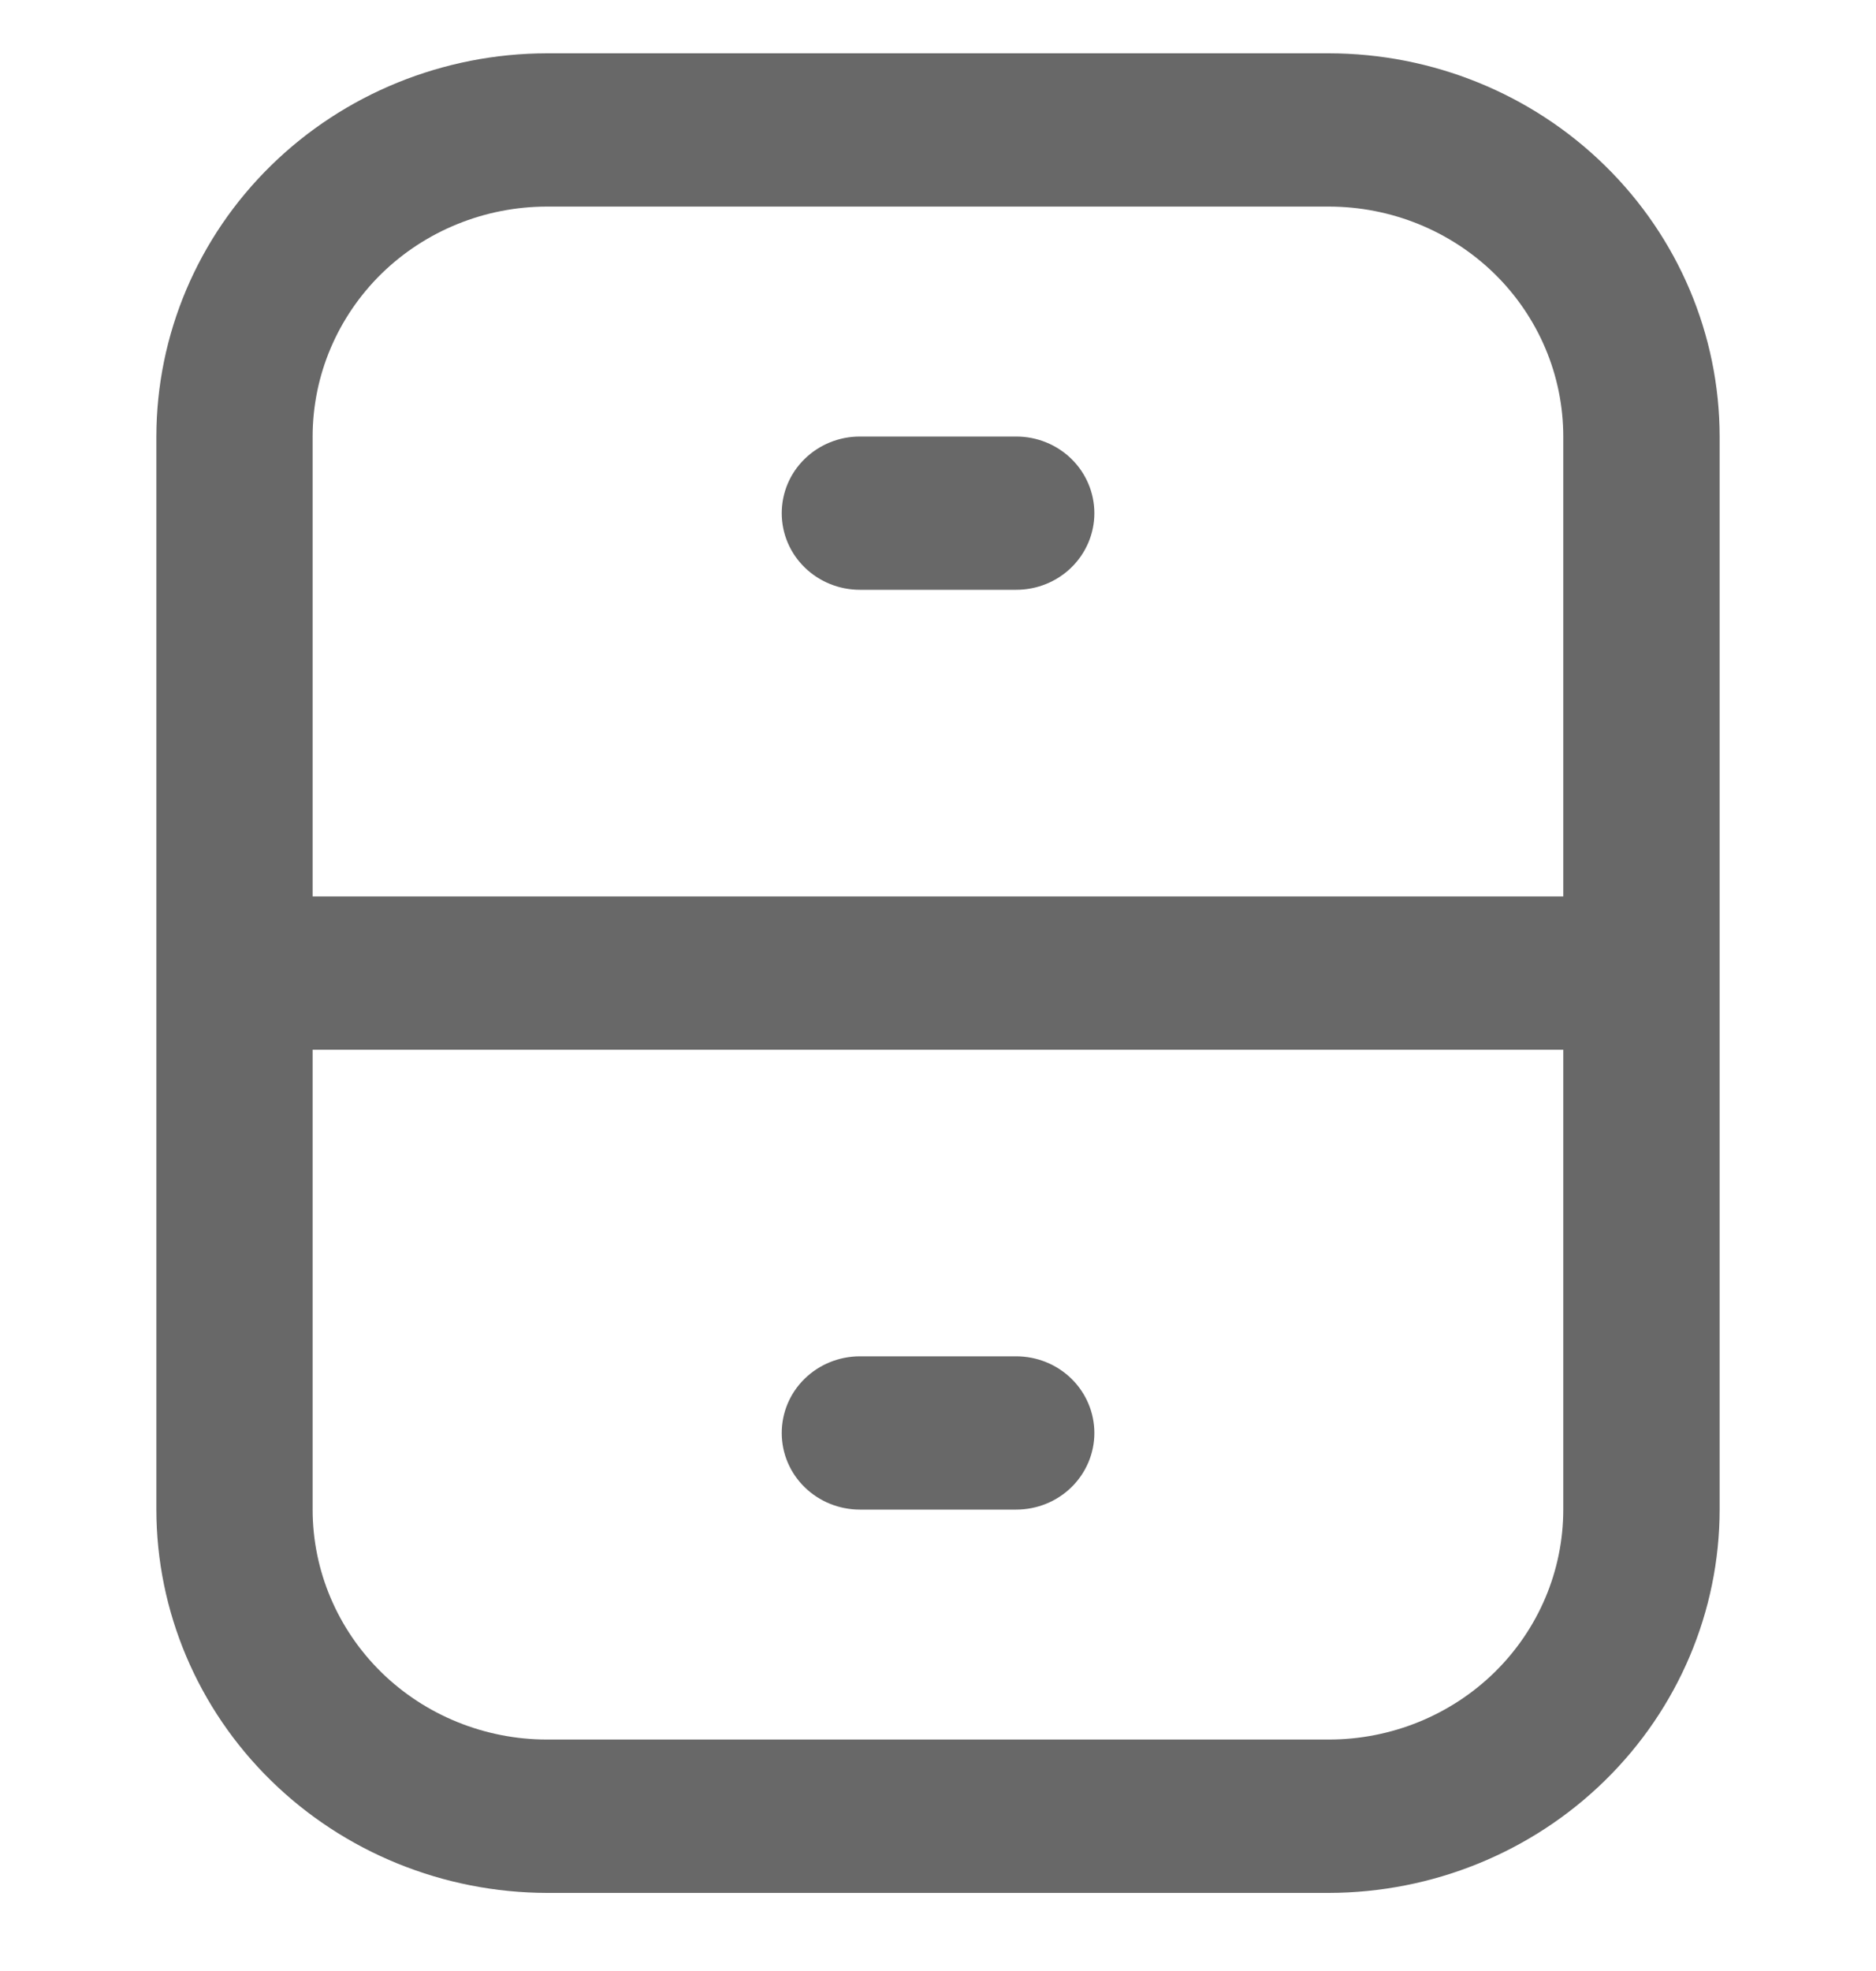 <svg width="20" height="21" viewBox="0 0 20 21" fill="none" xmlns="http://www.w3.org/2000/svg">
<g clip-path="url(#clip0_81_8323)">
<g clip-path="url(#clip1_81_8323)">
<path d="M14.166 0.568H5.833C4.729 0.569 3.669 0.999 2.888 1.765C2.107 2.53 1.668 3.568 1.667 4.651V16.084C1.668 17.167 2.107 18.205 2.888 18.97C3.669 19.736 4.729 20.166 5.833 20.168H14.166C15.271 20.166 16.33 19.736 17.111 18.97C17.892 18.205 18.332 17.167 18.333 16.084V4.651C18.332 3.568 17.892 2.53 17.111 1.765C16.33 0.999 15.271 0.569 14.166 0.568V0.568ZM5.833 2.201H14.166C14.829 2.201 15.465 2.459 15.934 2.918C16.403 3.378 16.666 4.001 16.666 4.651V9.551H3.333V4.651C3.333 4.001 3.597 3.378 4.065 2.918C4.534 2.459 5.17 2.201 5.833 2.201ZM14.166 18.534H5.833C5.17 18.534 4.534 18.276 4.065 17.817C3.597 17.357 3.333 16.734 3.333 16.084V11.184H16.666V16.084C16.666 16.734 16.403 17.357 15.934 17.817C15.465 18.276 14.829 18.534 14.166 18.534Z" fill="#282828" fill-opacity="0.7"/>
<path d="M9.167 6.284H10.834C11.055 6.284 11.267 6.198 11.423 6.045C11.579 5.892 11.667 5.684 11.667 5.468C11.667 5.251 11.579 5.043 11.423 4.89C11.267 4.737 11.055 4.651 10.834 4.651H9.167C8.946 4.651 8.734 4.737 8.578 4.89C8.421 5.043 8.334 5.251 8.334 5.468C8.334 5.684 8.421 5.892 8.578 6.045C8.734 6.198 8.946 6.284 9.167 6.284Z" fill="#282828" fill-opacity="0.7"/>
<path d="M10.834 14.451H9.167C8.946 14.451 8.734 14.537 8.578 14.69C8.421 14.843 8.334 15.051 8.334 15.268C8.334 15.484 8.421 15.692 8.578 15.845C8.734 15.998 8.946 16.084 9.167 16.084H10.834C11.055 16.084 11.267 15.998 11.423 15.845C11.579 15.692 11.667 15.484 11.667 15.268C11.667 15.051 11.579 14.843 11.423 14.69C11.267 14.537 11.055 14.451 10.834 14.451Z" fill="#282828" fill-opacity="0.7"/>
</g>
</g>
<defs>
<clipPath id="clip0_81_8323">
<rect width="20" height="19.6" fill="white" transform="translate(0 0.568)"/>
</clipPath>
<clipPath id="clip1_81_8323">
<rect width="20" height="19.6" fill="white" transform="translate(0 0.568)"/>
</clipPath>
</defs>
</svg>
